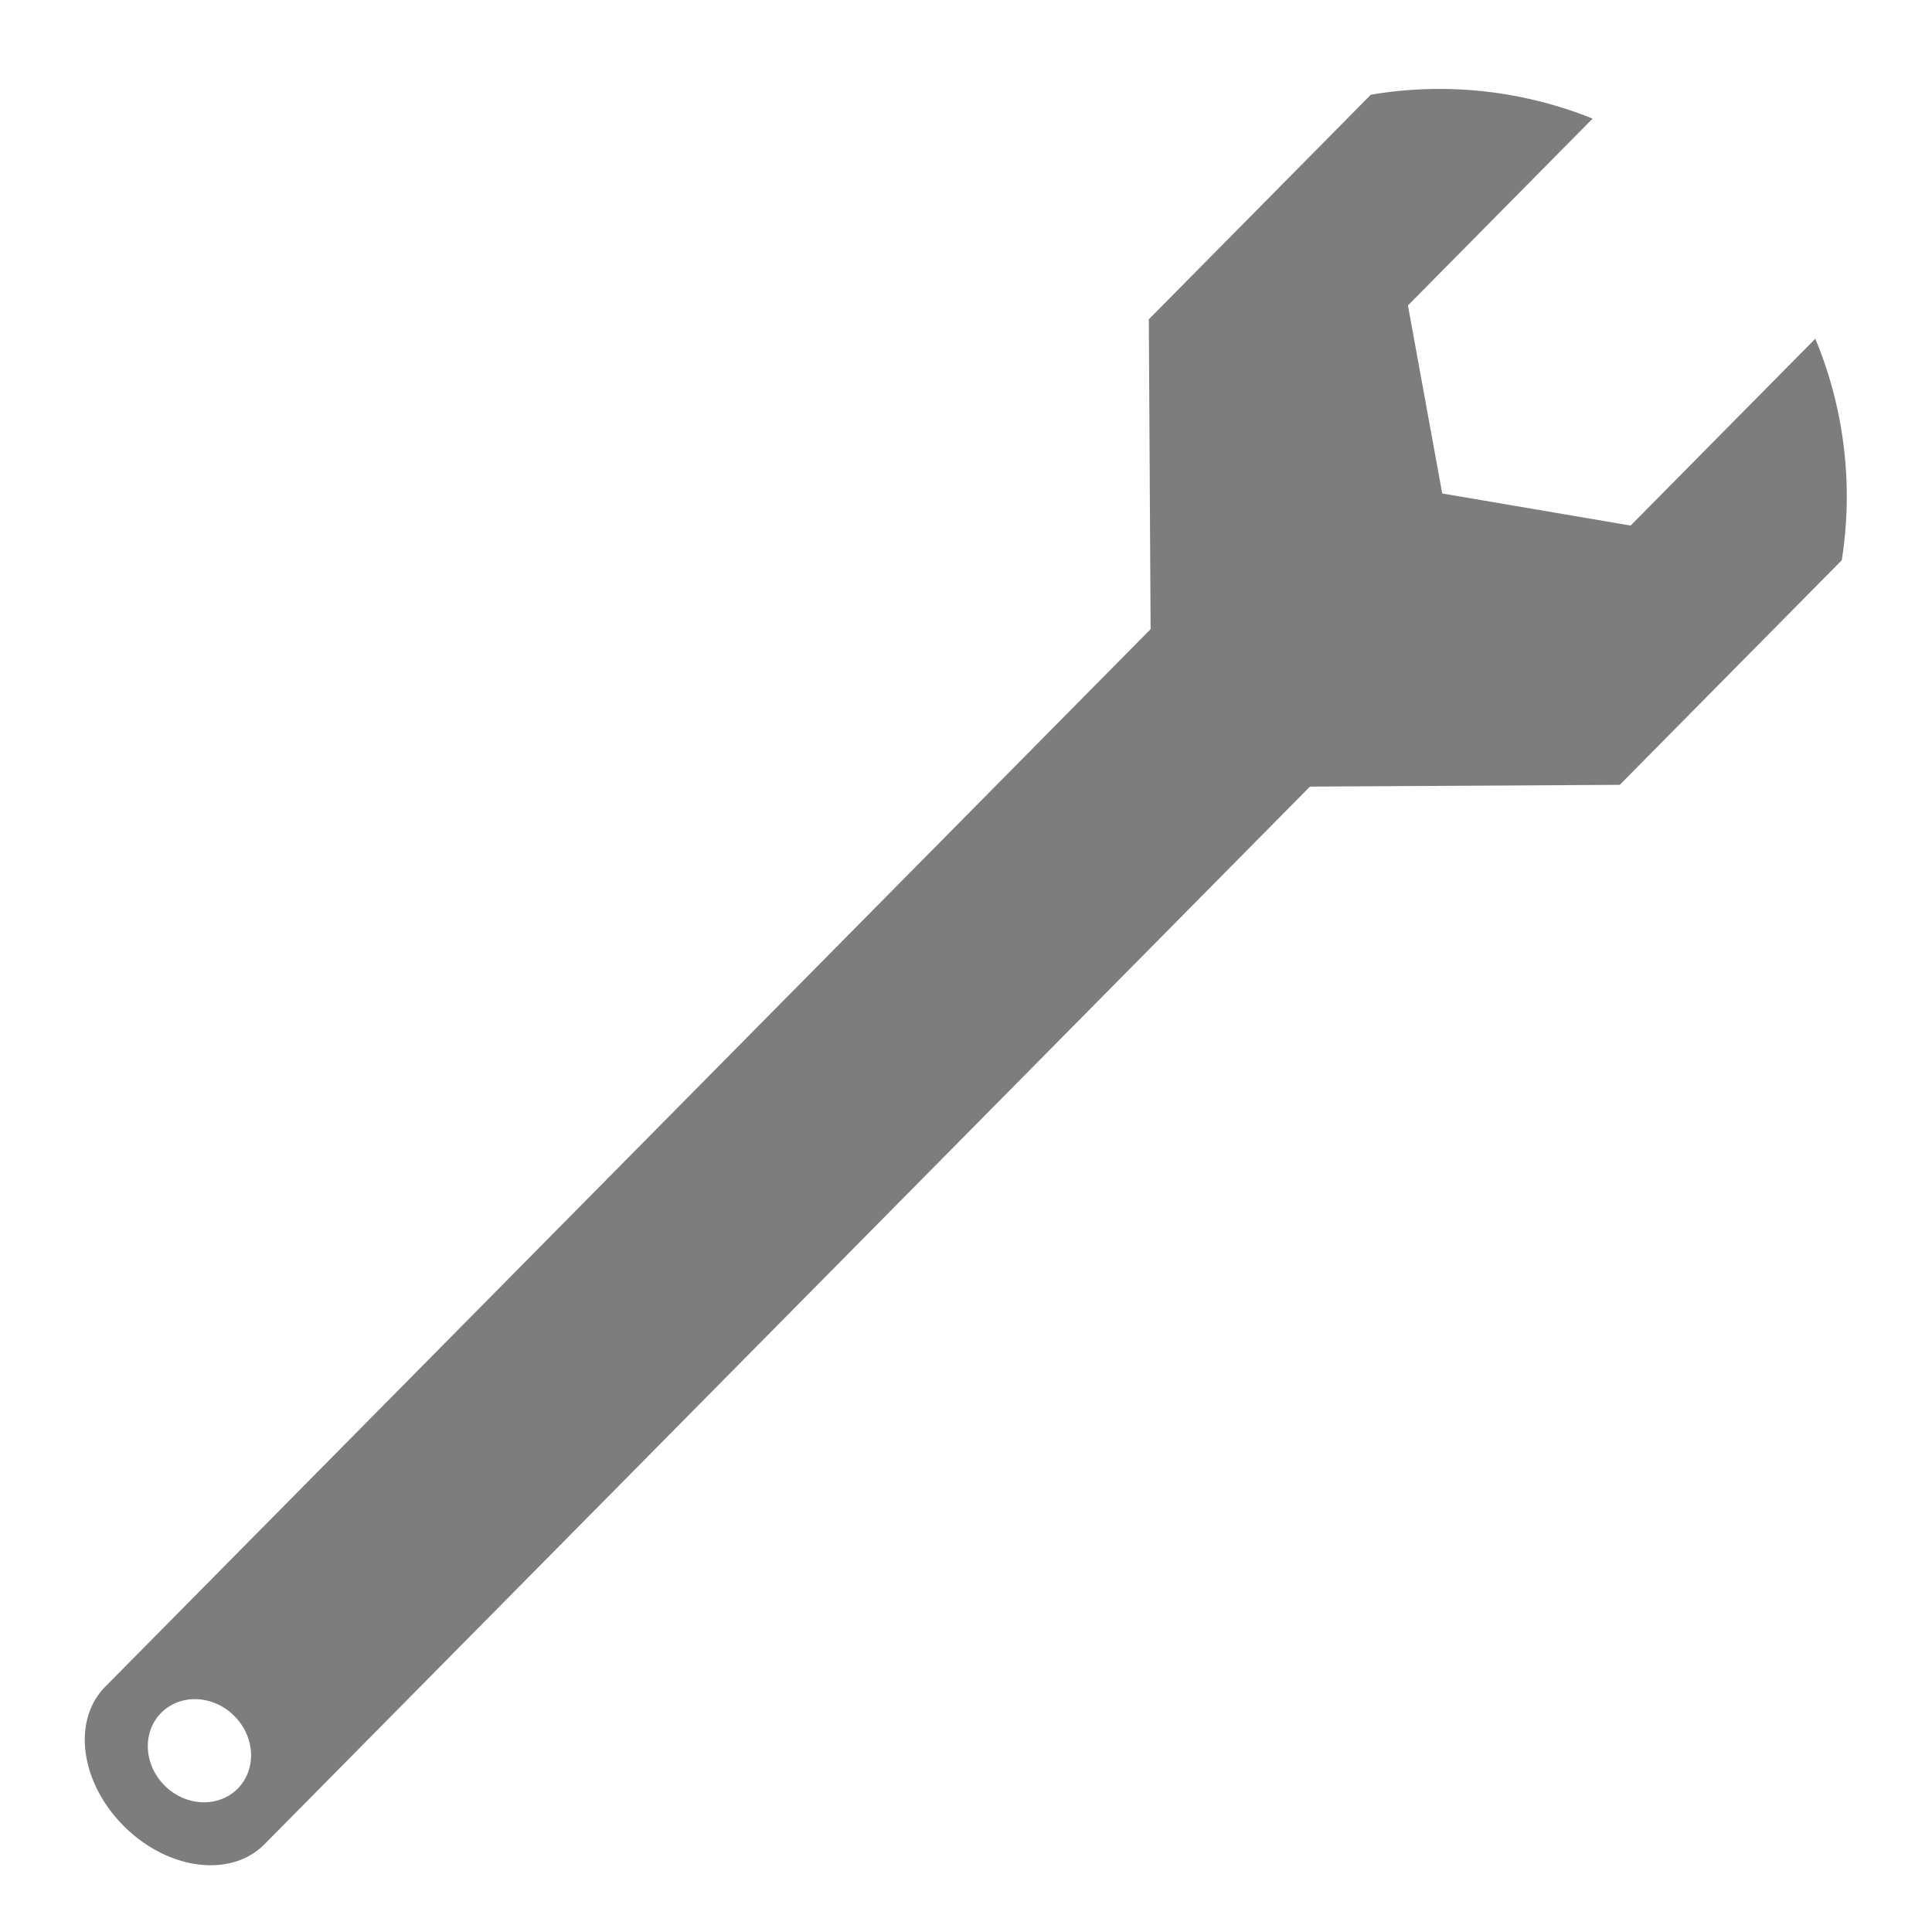 <?xml version="1.0" encoding="UTF-8" standalone="no"?>
<!-- Created with Inkscape (http://www.inkscape.org/) -->

<svg
   width="512"
   height="512"
   viewBox="0 0 512 512"
   version="1.1"
   id="svg1"
   inkscape:version="1.4 (e7c3feb100, 2024-10-09)"
   sodipodi:docname="reel-wrench.svg"
   xml:space="preserve"
   xmlns:inkscape="http://www.inkscape.org/namespaces/inkscape"
   xmlns:sodipodi="http://sodipodi.sourceforge.net/DTD/sodipodi-0.dtd"
   xmlns="http://www.w3.org/2000/svg"
   xmlns:svg="http://www.w3.org/2000/svg"><sodipodi:namedview
     id="namedview1"
     pagecolor="#ffffff"
     bordercolor="#ffffff"
     borderopacity="1"
     inkscape:showpageshadow="0"
     inkscape:pageopacity="0"
     inkscape:pagecheckerboard="1"
     inkscape:deskcolor="#505050"
     inkscape:document-units="px"
     inkscape:zoom="1.229857"
     inkscape:cx="75.211996"
     inkscape:cy="182.9481"
     inkscape:window-width="1920"
     inkscape:window-height="1174"
     inkscape:window-x="0"
     inkscape:window-y="1"
     inkscape:window-maximized="1"
     inkscape:current-layer="layer2"
     showguides="false" /><defs
     id="defs1" /><g
     inkscape:groupmode="layer"
     id="layer2"
     inkscape:label="wrench"
     transform="matrix(-1.03,1.042,-1.042,-1.03,694.498,316.815)"><path
       id="path21"
       style="fill:#7d7d7d;stroke:#ffffff;stroke-width:1.297;stroke-opacity:0"
       d="M 9.463 294.229 A 74.209 74.209 0 0 0 17.322 300.742 L 74.443 300.742 L 114.153 261.034 L 134.33 240.856 L 114.148 220.674 L 74.443 180.966 L 17.322 180.967 A 74.209 74.209 0 0 0 -7.807 212.537 L 39.709 212.537 L 59.539 240.854 L 39.709 269.172 L -7.807 269.172 A 74.209 74.209 0 0 0 9.463 294.229 z M 67.829 225.304 C 67.854 225.284 67.88 225.263 67.905 225.243 C 67.88 225.263 67.854 225.284 67.829 225.304 z " /><path
       d="m 113.944,220.595 15.575,20.261 -15.572,20.257 h 269.082 c 8.627,0 15.573,-9.035 15.573,-20.259 0,-11.223 -6.946,-20.259 -15.573,-20.259 z m 265.353,10.519 a 8.909,9.741 0 0 1 8.908,9.739 8.909,9.741 0 0 1 -8.908,9.741 8.909,9.741 0 0 1 -8.909,-9.741 8.909,9.741 0 0 1 8.909,-9.739 z"
       style="fill:#7d7d7d;stroke:#ffffff;stroke-width:0.88;stroke-opacity:0"
       id="path24" /></g><style
     type="text/css"
     id="style1">
	.st0{fill:#00003C;}
	.st1{fill:#64648C;}
	.st2{fill:#1ED2AF;}
</style></svg>
